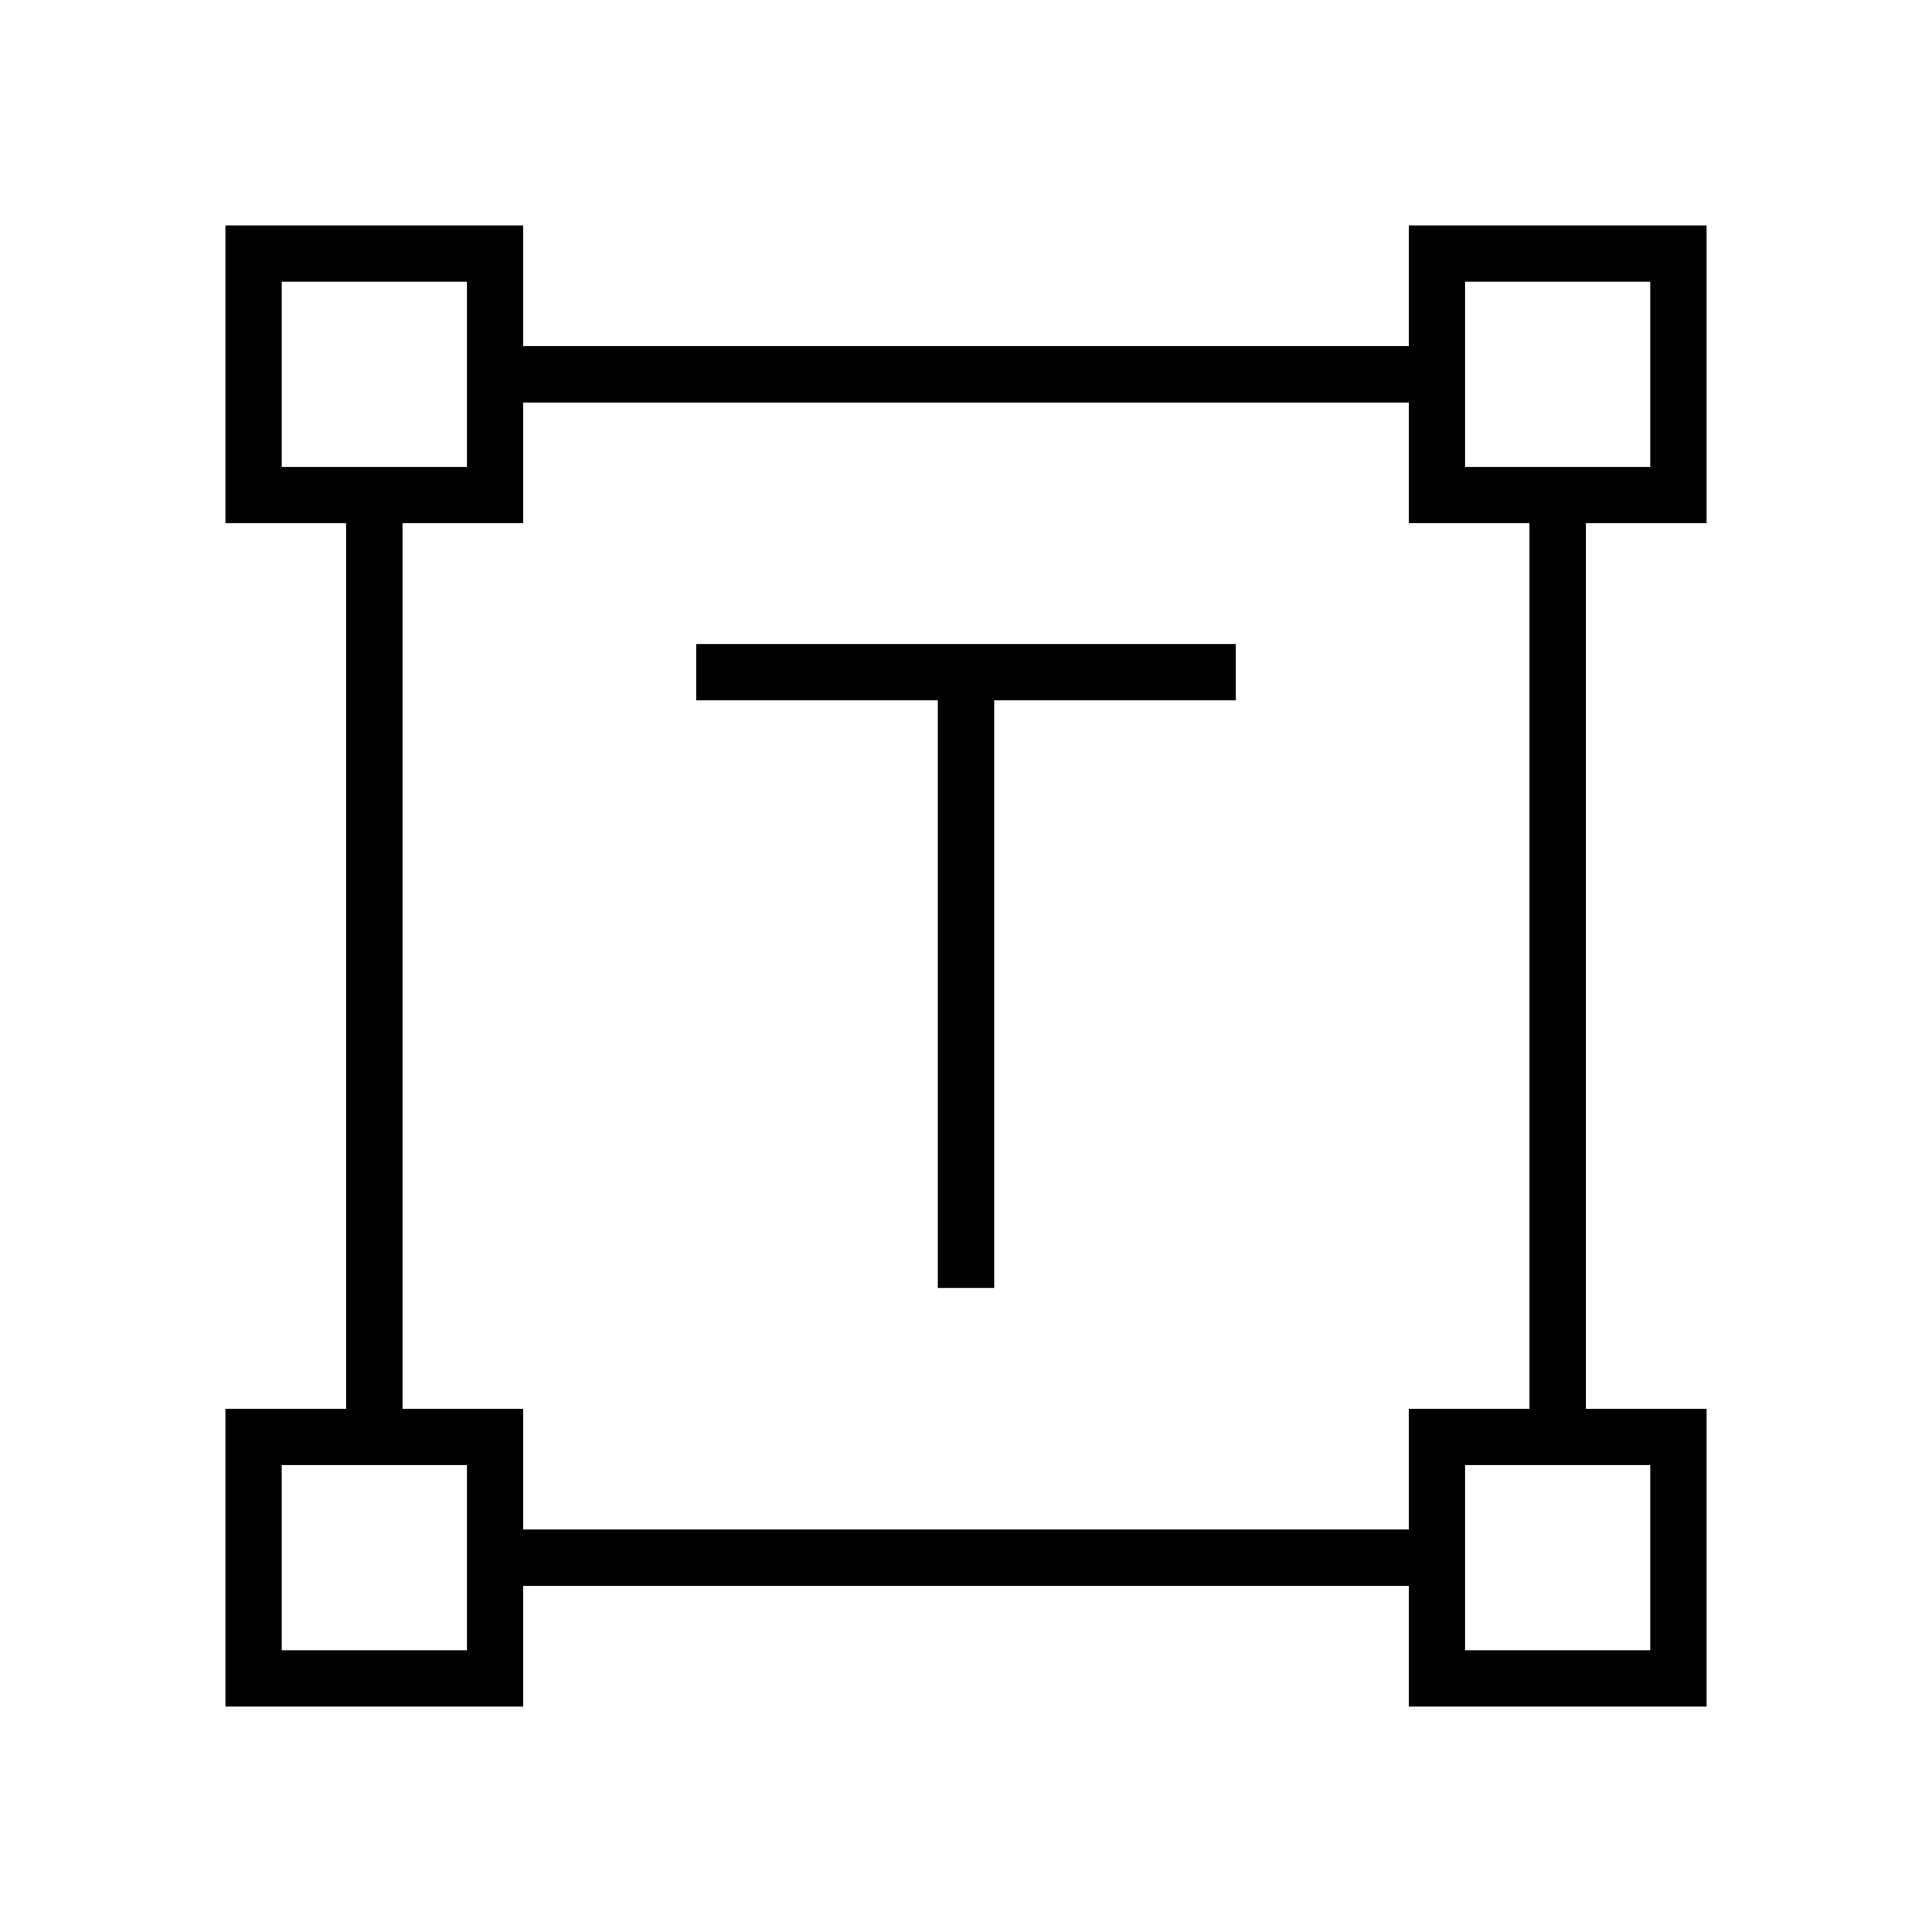 <svg xmlns="http://www.w3.org/2000/svg" height="24" viewBox="0 -960 960 960" width="24"><path d="M466-320v-292H346v-28h268v28H494v292h-28ZM112-112v-148h60v-440h-60v-148h148v60h440v-60h148v148h-60v440h60v148H700v-60H260v60H112Zm148-88h440v-60h60v-440h-60v-60H260v60h-60v440h60v60ZM140-728h92v-92h-92v92Zm588 0h92v-92h-92v92Zm0 588h92v-92h-92v92Zm-588 0h92v-92h-92v92Zm92-588Zm496 0Zm0 496Zm-496 0Z"/></svg>